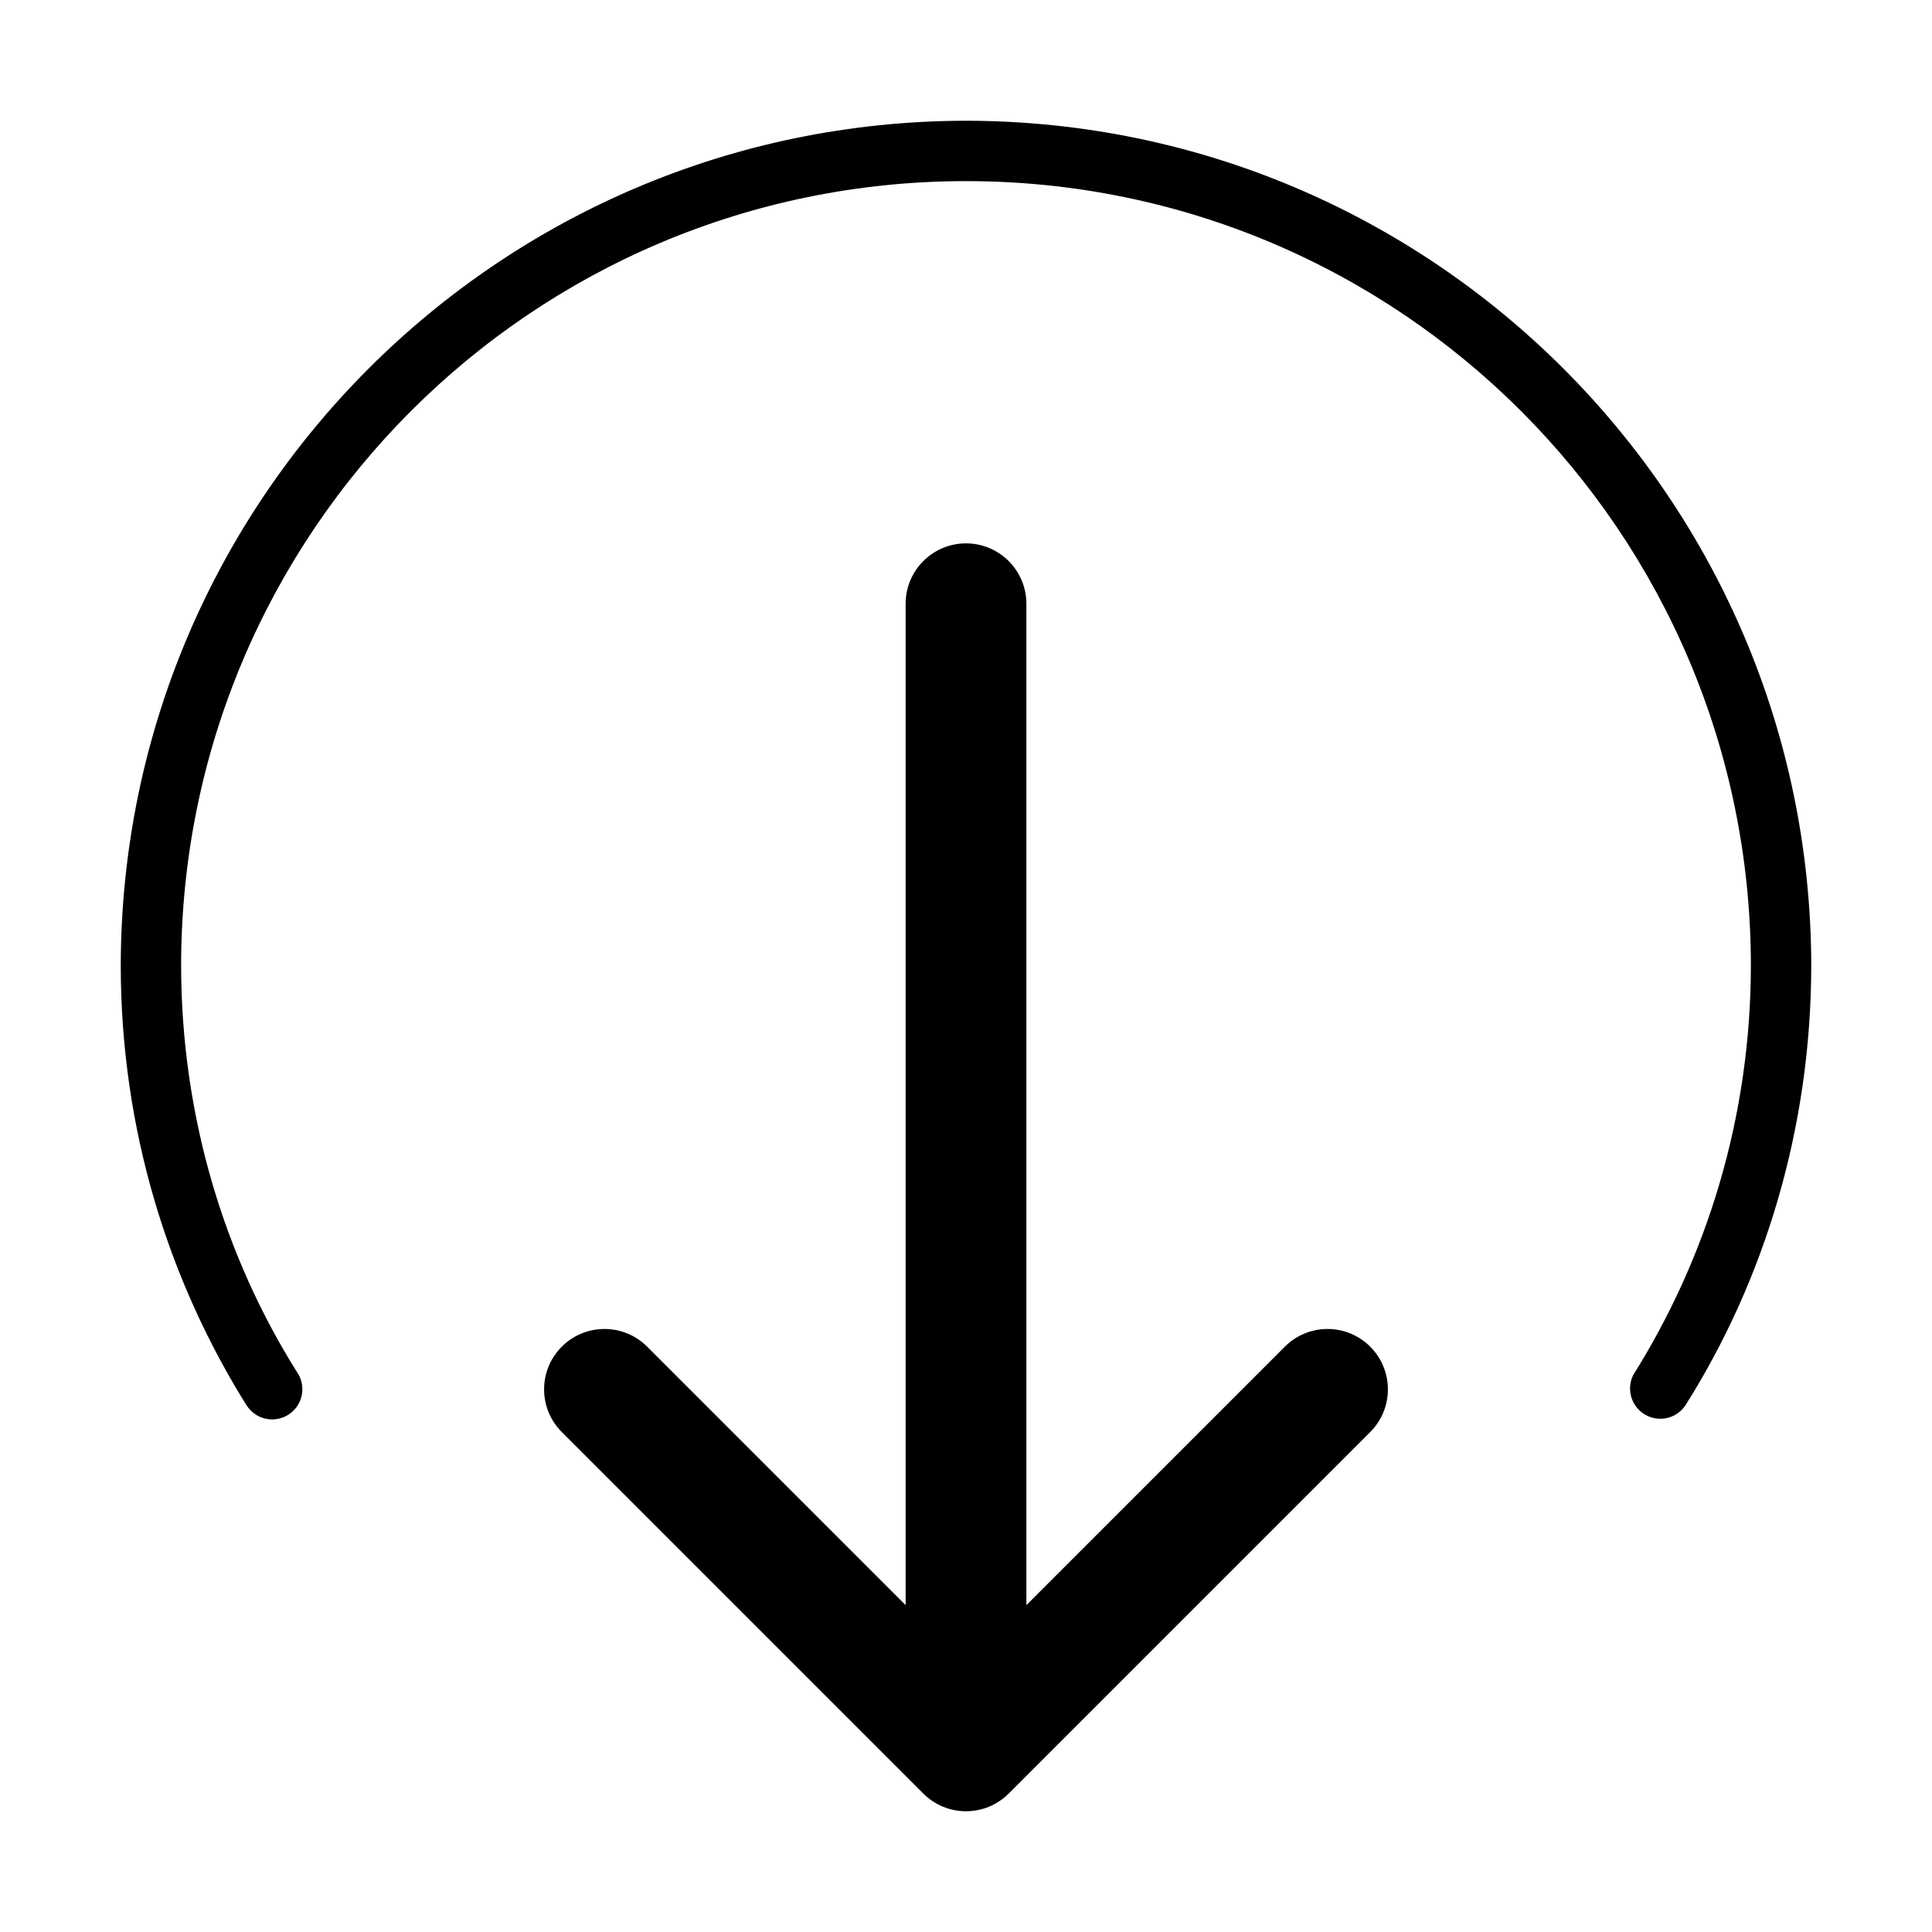 <svg version="1.1" xmlns="http://www.w3.org/2000/svg" width="32" height="32" viewBox="0 0 32 32">
<title>circle-arrow-out-south</title>
<path d="M21.293 22.293l-4.293 4.293v-16.586c0-0.552-0.448-1-1-1s-1 0.448-1 1v0 16.586l-4.293-4.293c-0.18-0.174-0.425-0.281-0.695-0.281-0.552 0-1 0.448-1 1 0 0.27 0.107 0.515 0.281 0.695l6 6c0.181 0.181 0.431 0.293 0.707 0.293s0.526-0.112 0.707-0.293l6-6c0.174-0.18 0.281-0.425 0.281-0.695 0-0.552-0.448-1-1-1-0.27 0-0.515 0.107-0.695 0.281l0-0z"></path>
<path d="M16 2c-7.729 0.009-13.991 6.271-14 13.999v0.001c0.003 2.69 0.776 5.198 2.109 7.318l-0.034-0.057c0.088 0.15 0.249 0.249 0.433 0.249 0.276 0 0.5-0.224 0.5-0.5 0-0.102-0.031-0.198-0.084-0.277l0.001 0.002c-1.205-1.914-1.921-4.24-1.925-6.734v-0.001c0-7.18 5.82-13 13-13s13 5.82 13 13v0c-0.004 2.495-0.721 4.822-1.957 6.788l0.031-0.053c-0.047 0.075-0.075 0.166-0.075 0.263 0 0.276 0.224 0.501 0.501 0.501 0.179 0 0.336-0.094 0.425-0.236l0.001-0.002c1.298-2.063 2.070-4.572 2.074-7.26v-0.001c-0.009-7.729-6.271-13.991-13.999-14h-0.001z"></path>
</svg>
